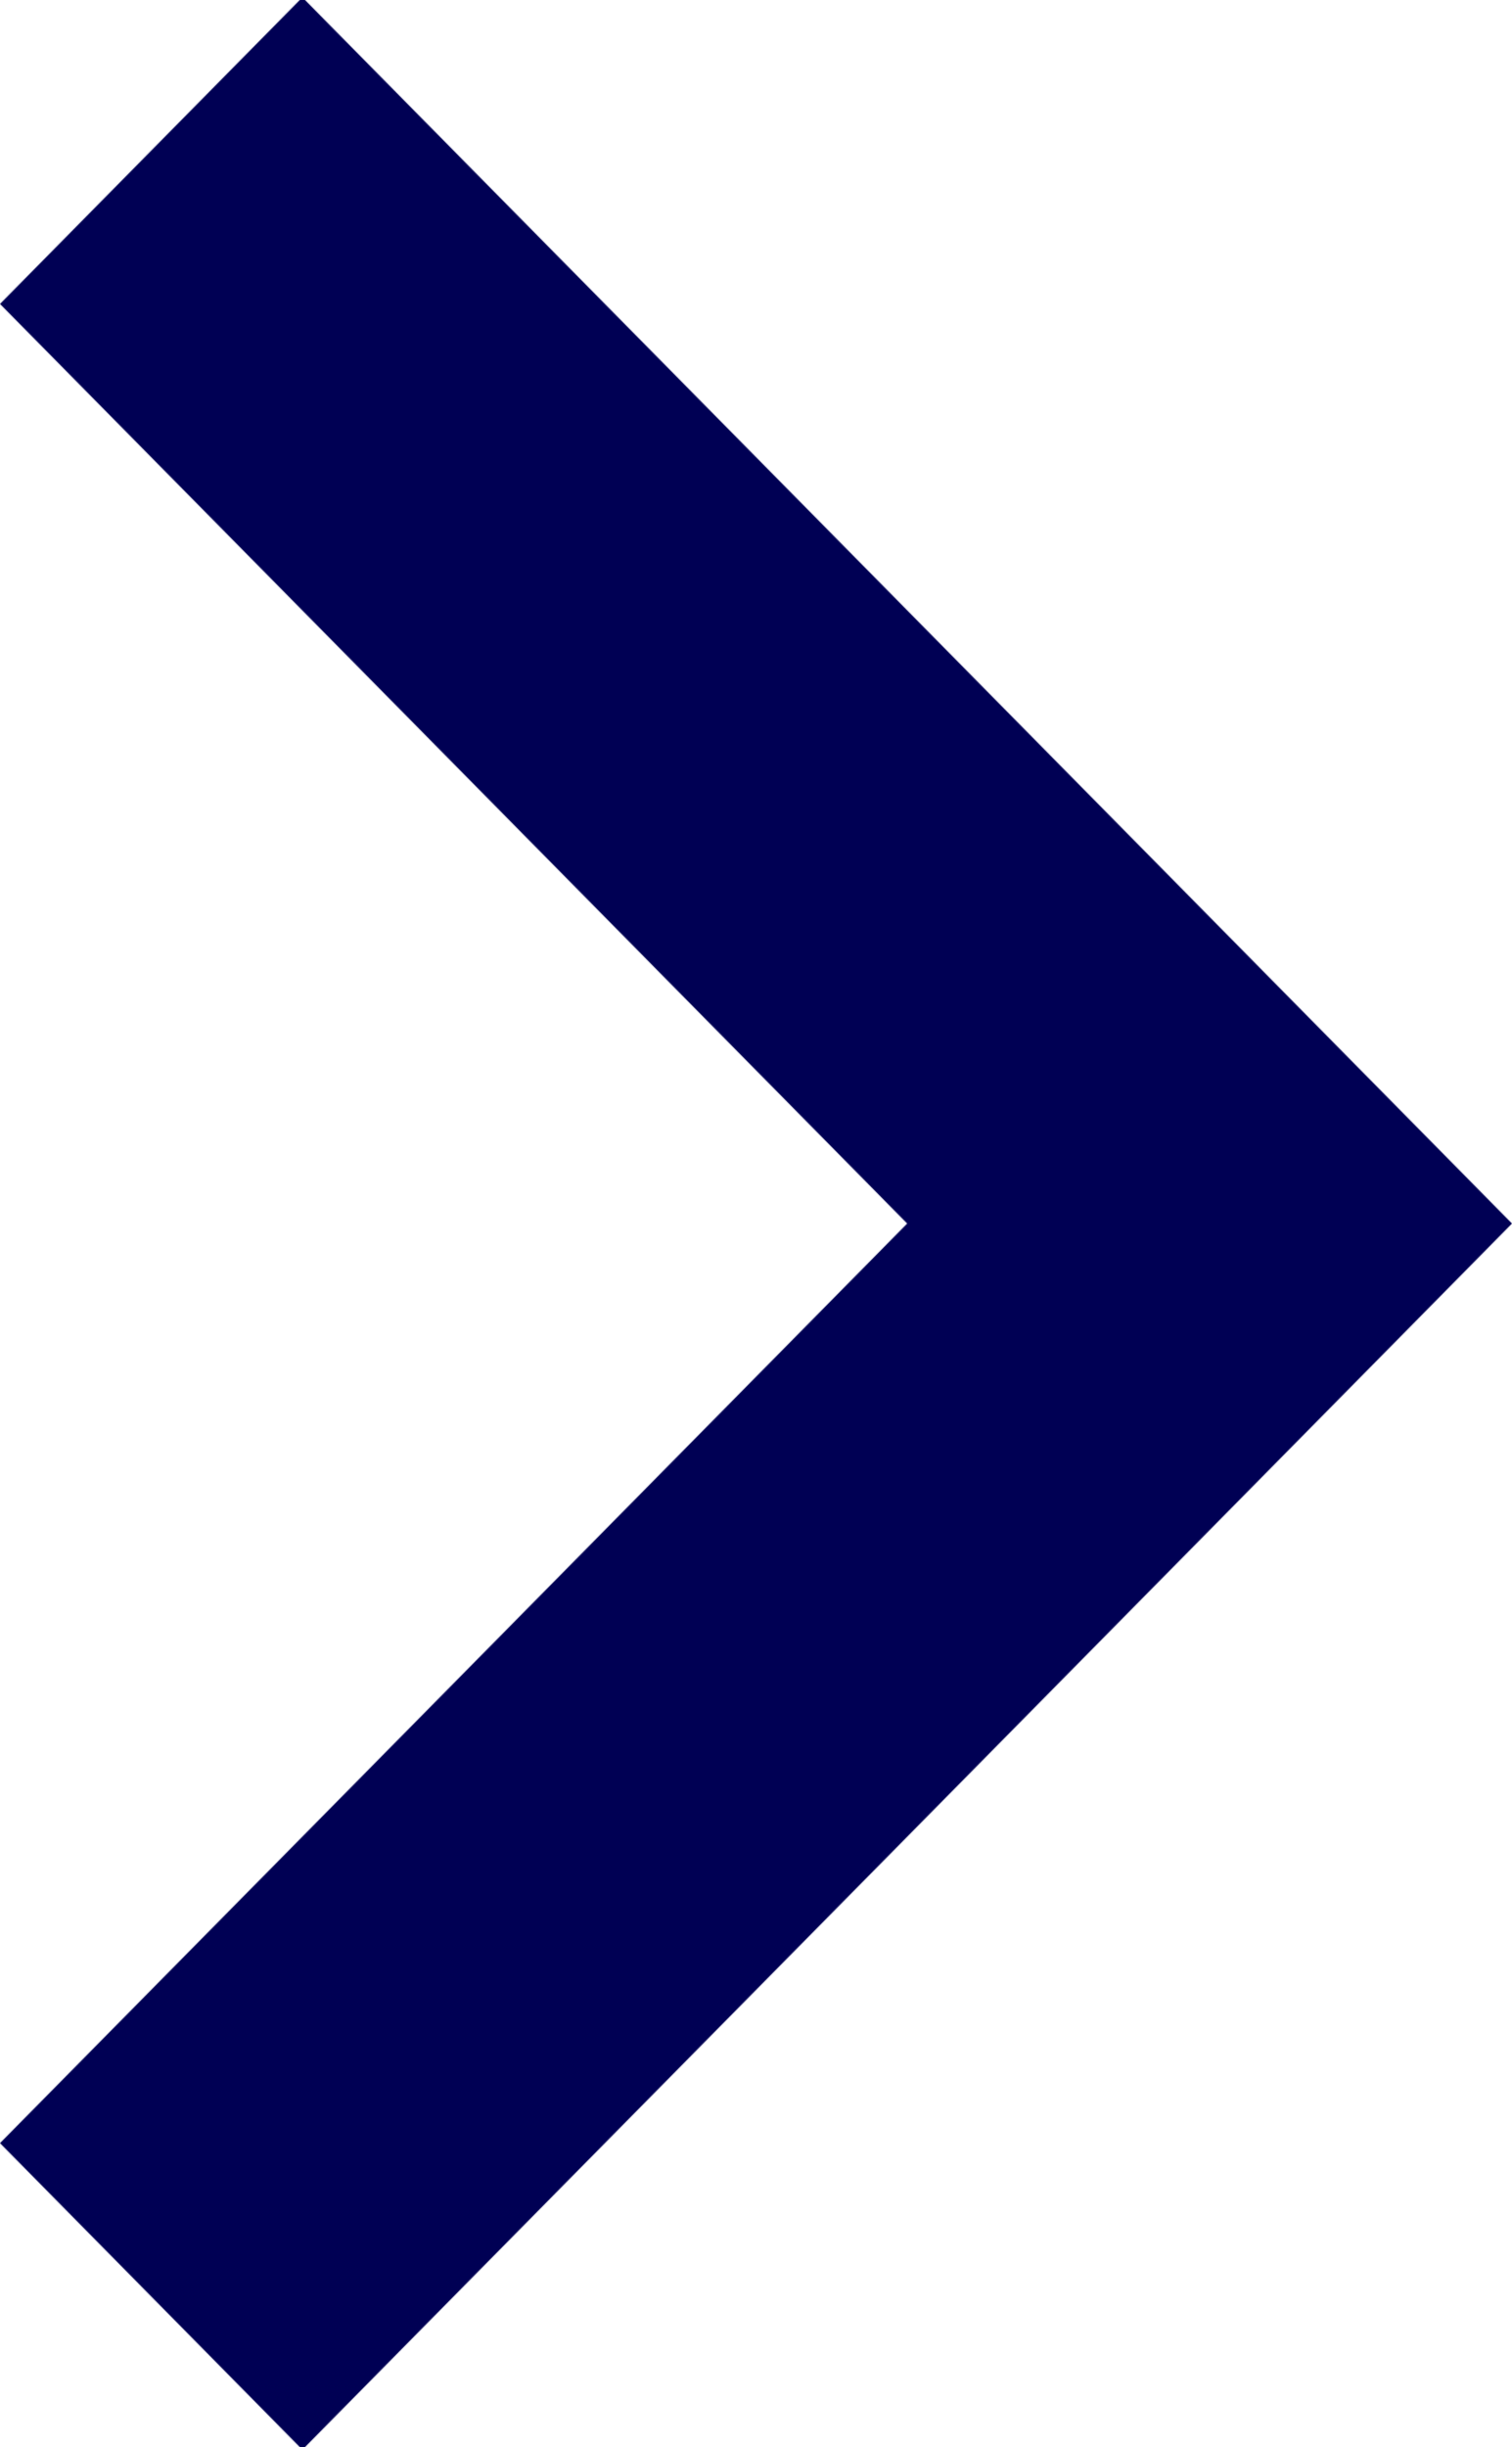 <svg xmlns="http://www.w3.org/2000/svg" width="8" height="12.938" viewBox="0 0 8 12.938"><defs><style>.svg-chevron-large{fill:#000054;fill-rule:evenodd}</style></defs><path id="Icon_-_Chevron_Left_Large" data-name="Icon - Chevron Left Large" class="svg-chevron-large" d="M252 336.638l4.8 4.862-4.8 4.862 1.6 1.621 3.2-3.241 3.2-3.242-3.2-3.242-3.2-3.241z" transform="translate(-252 -335.031)"/></svg>
